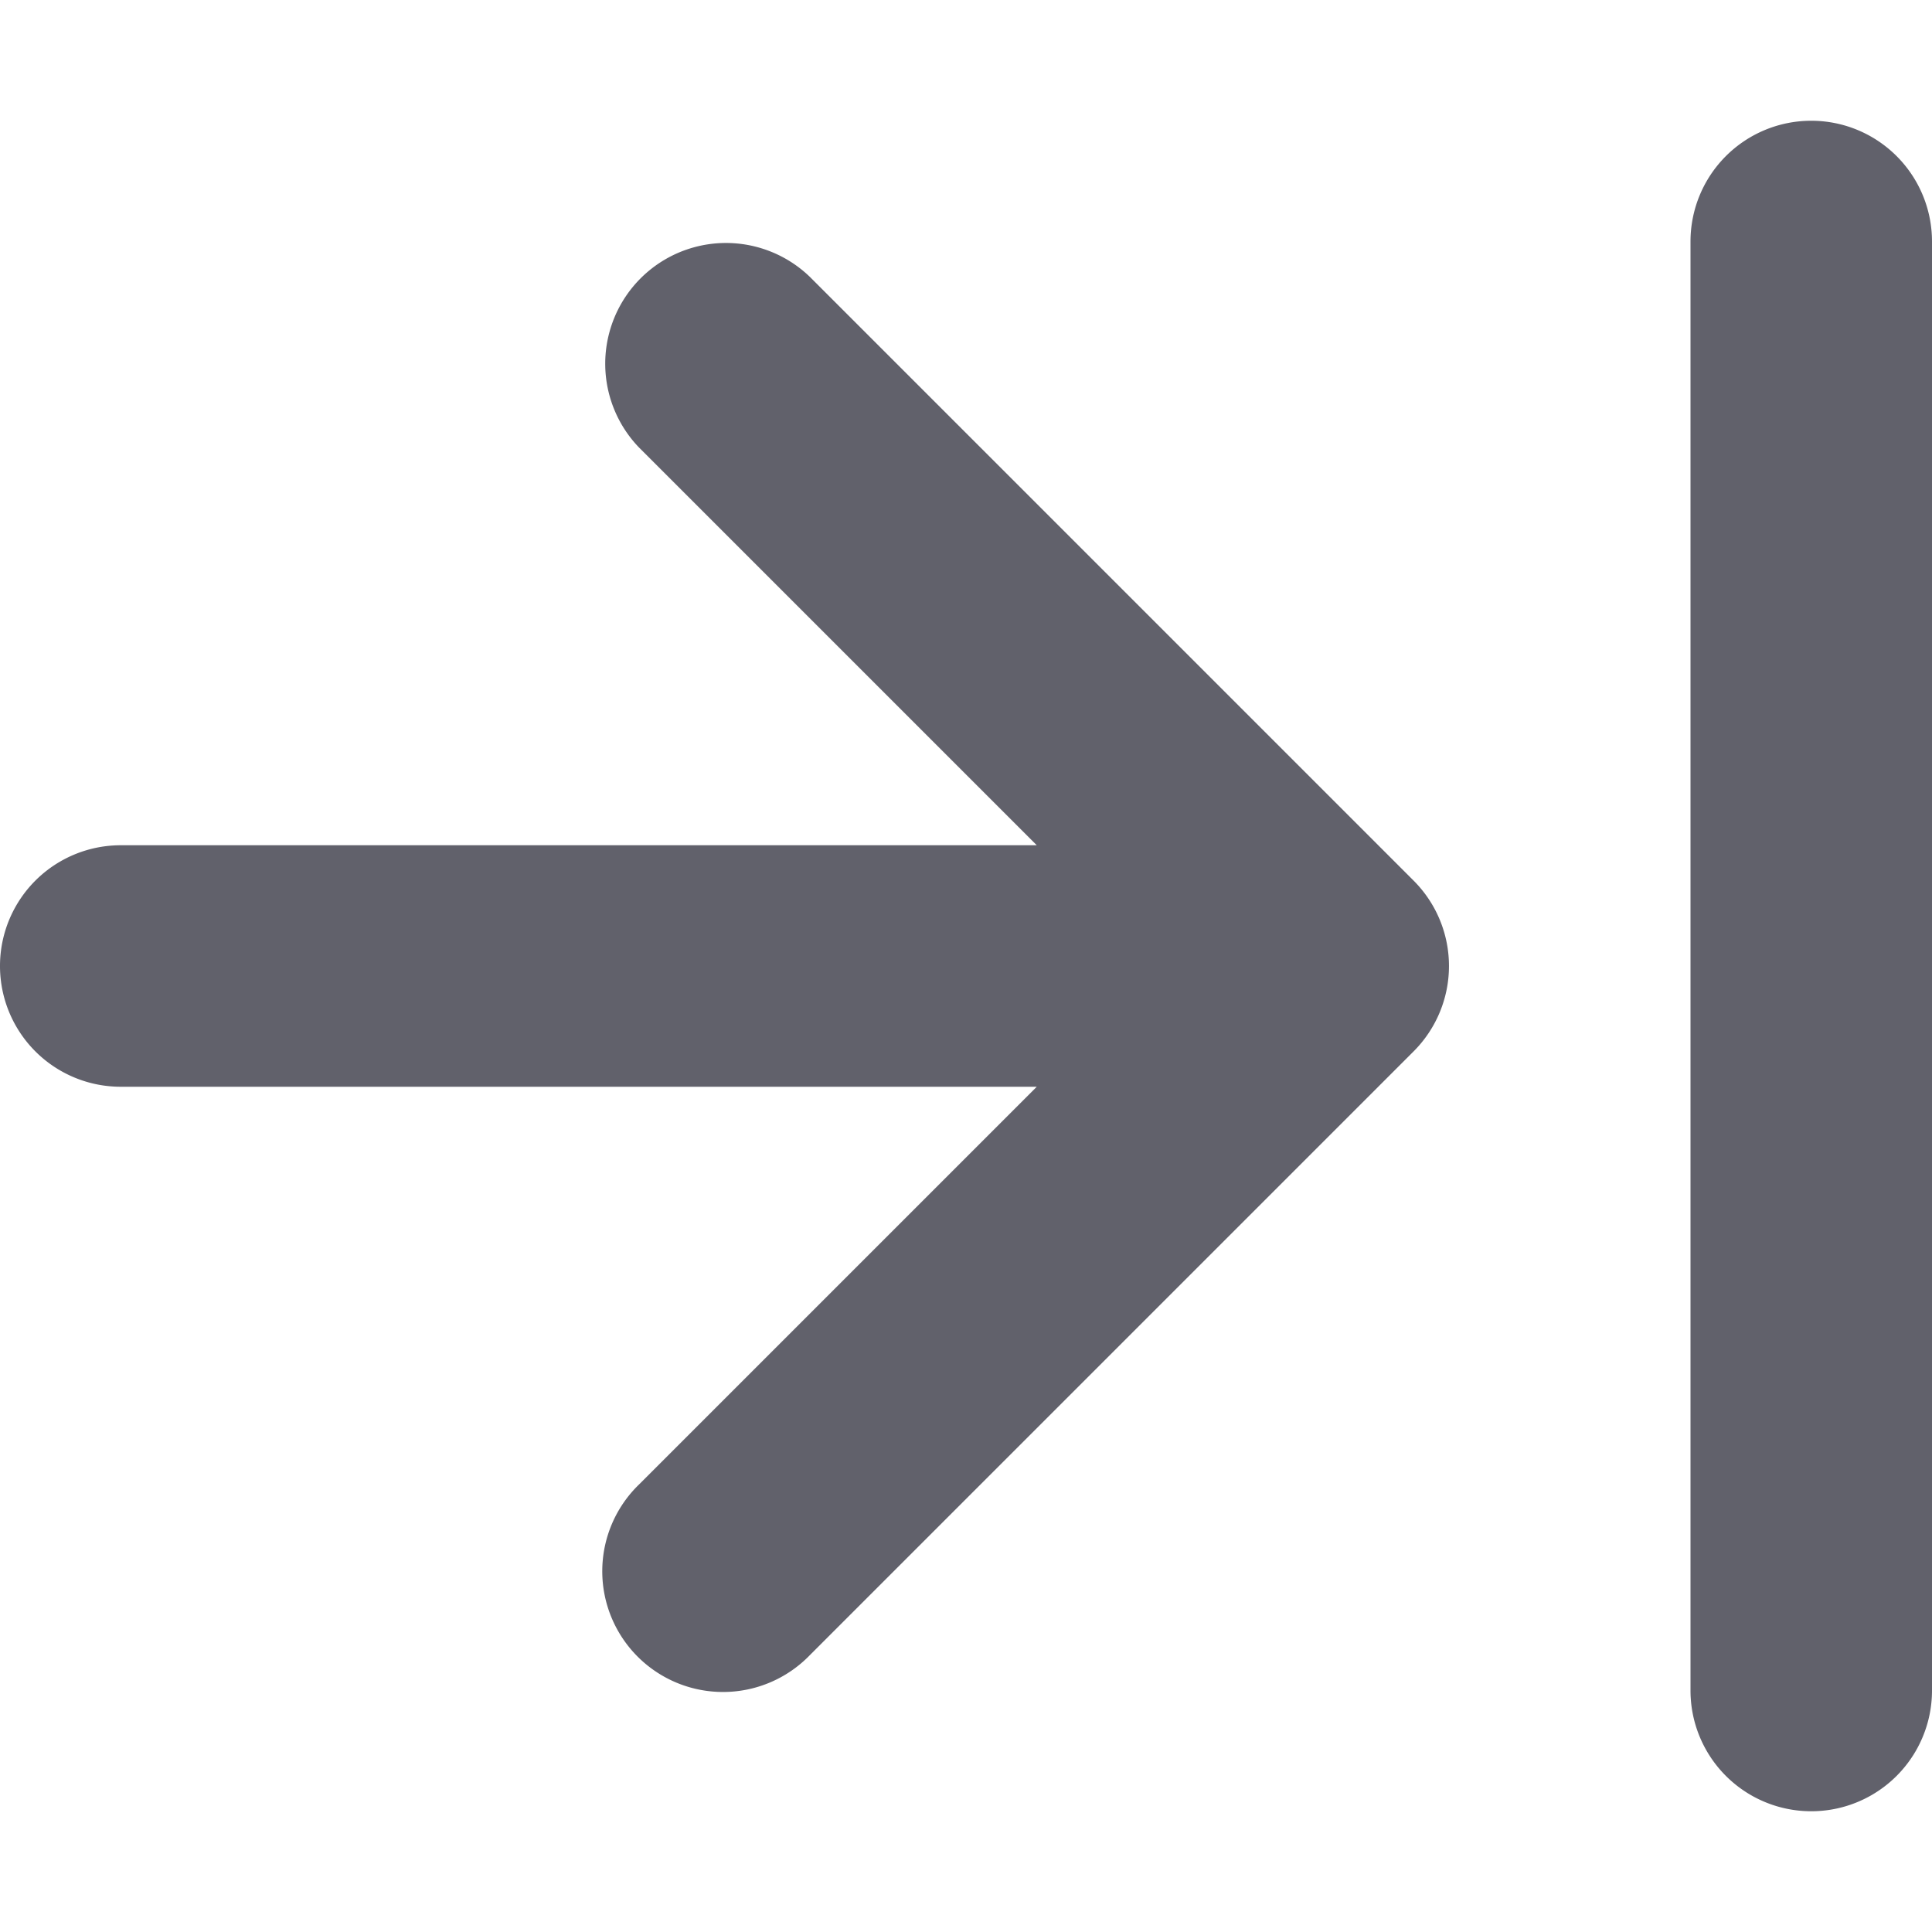 <svg xmlns="http://www.w3.org/2000/svg" height="24" width="24" viewBox="0 0 16 16"><g fill="#61616b" class="nc-icon-wrapper"><path data-color="color-2" d="M15,1a1,1,0,0,0-1,1V14a1,1,0,0,0,2,0V2A1,1,0,0,0,15,1Z" fill="#61616b"></path><path d="M6.707,2.293A1,1,0,0,0,5.293,3.707L8.586,7H1A1,1,0,0,0,1,9H8.586L5.293,12.293a1,1,0,1,0,1.414,1.414l5-5a1,1,0,0,0,0-1.414Z" fill="#61616b"></path></g></svg>